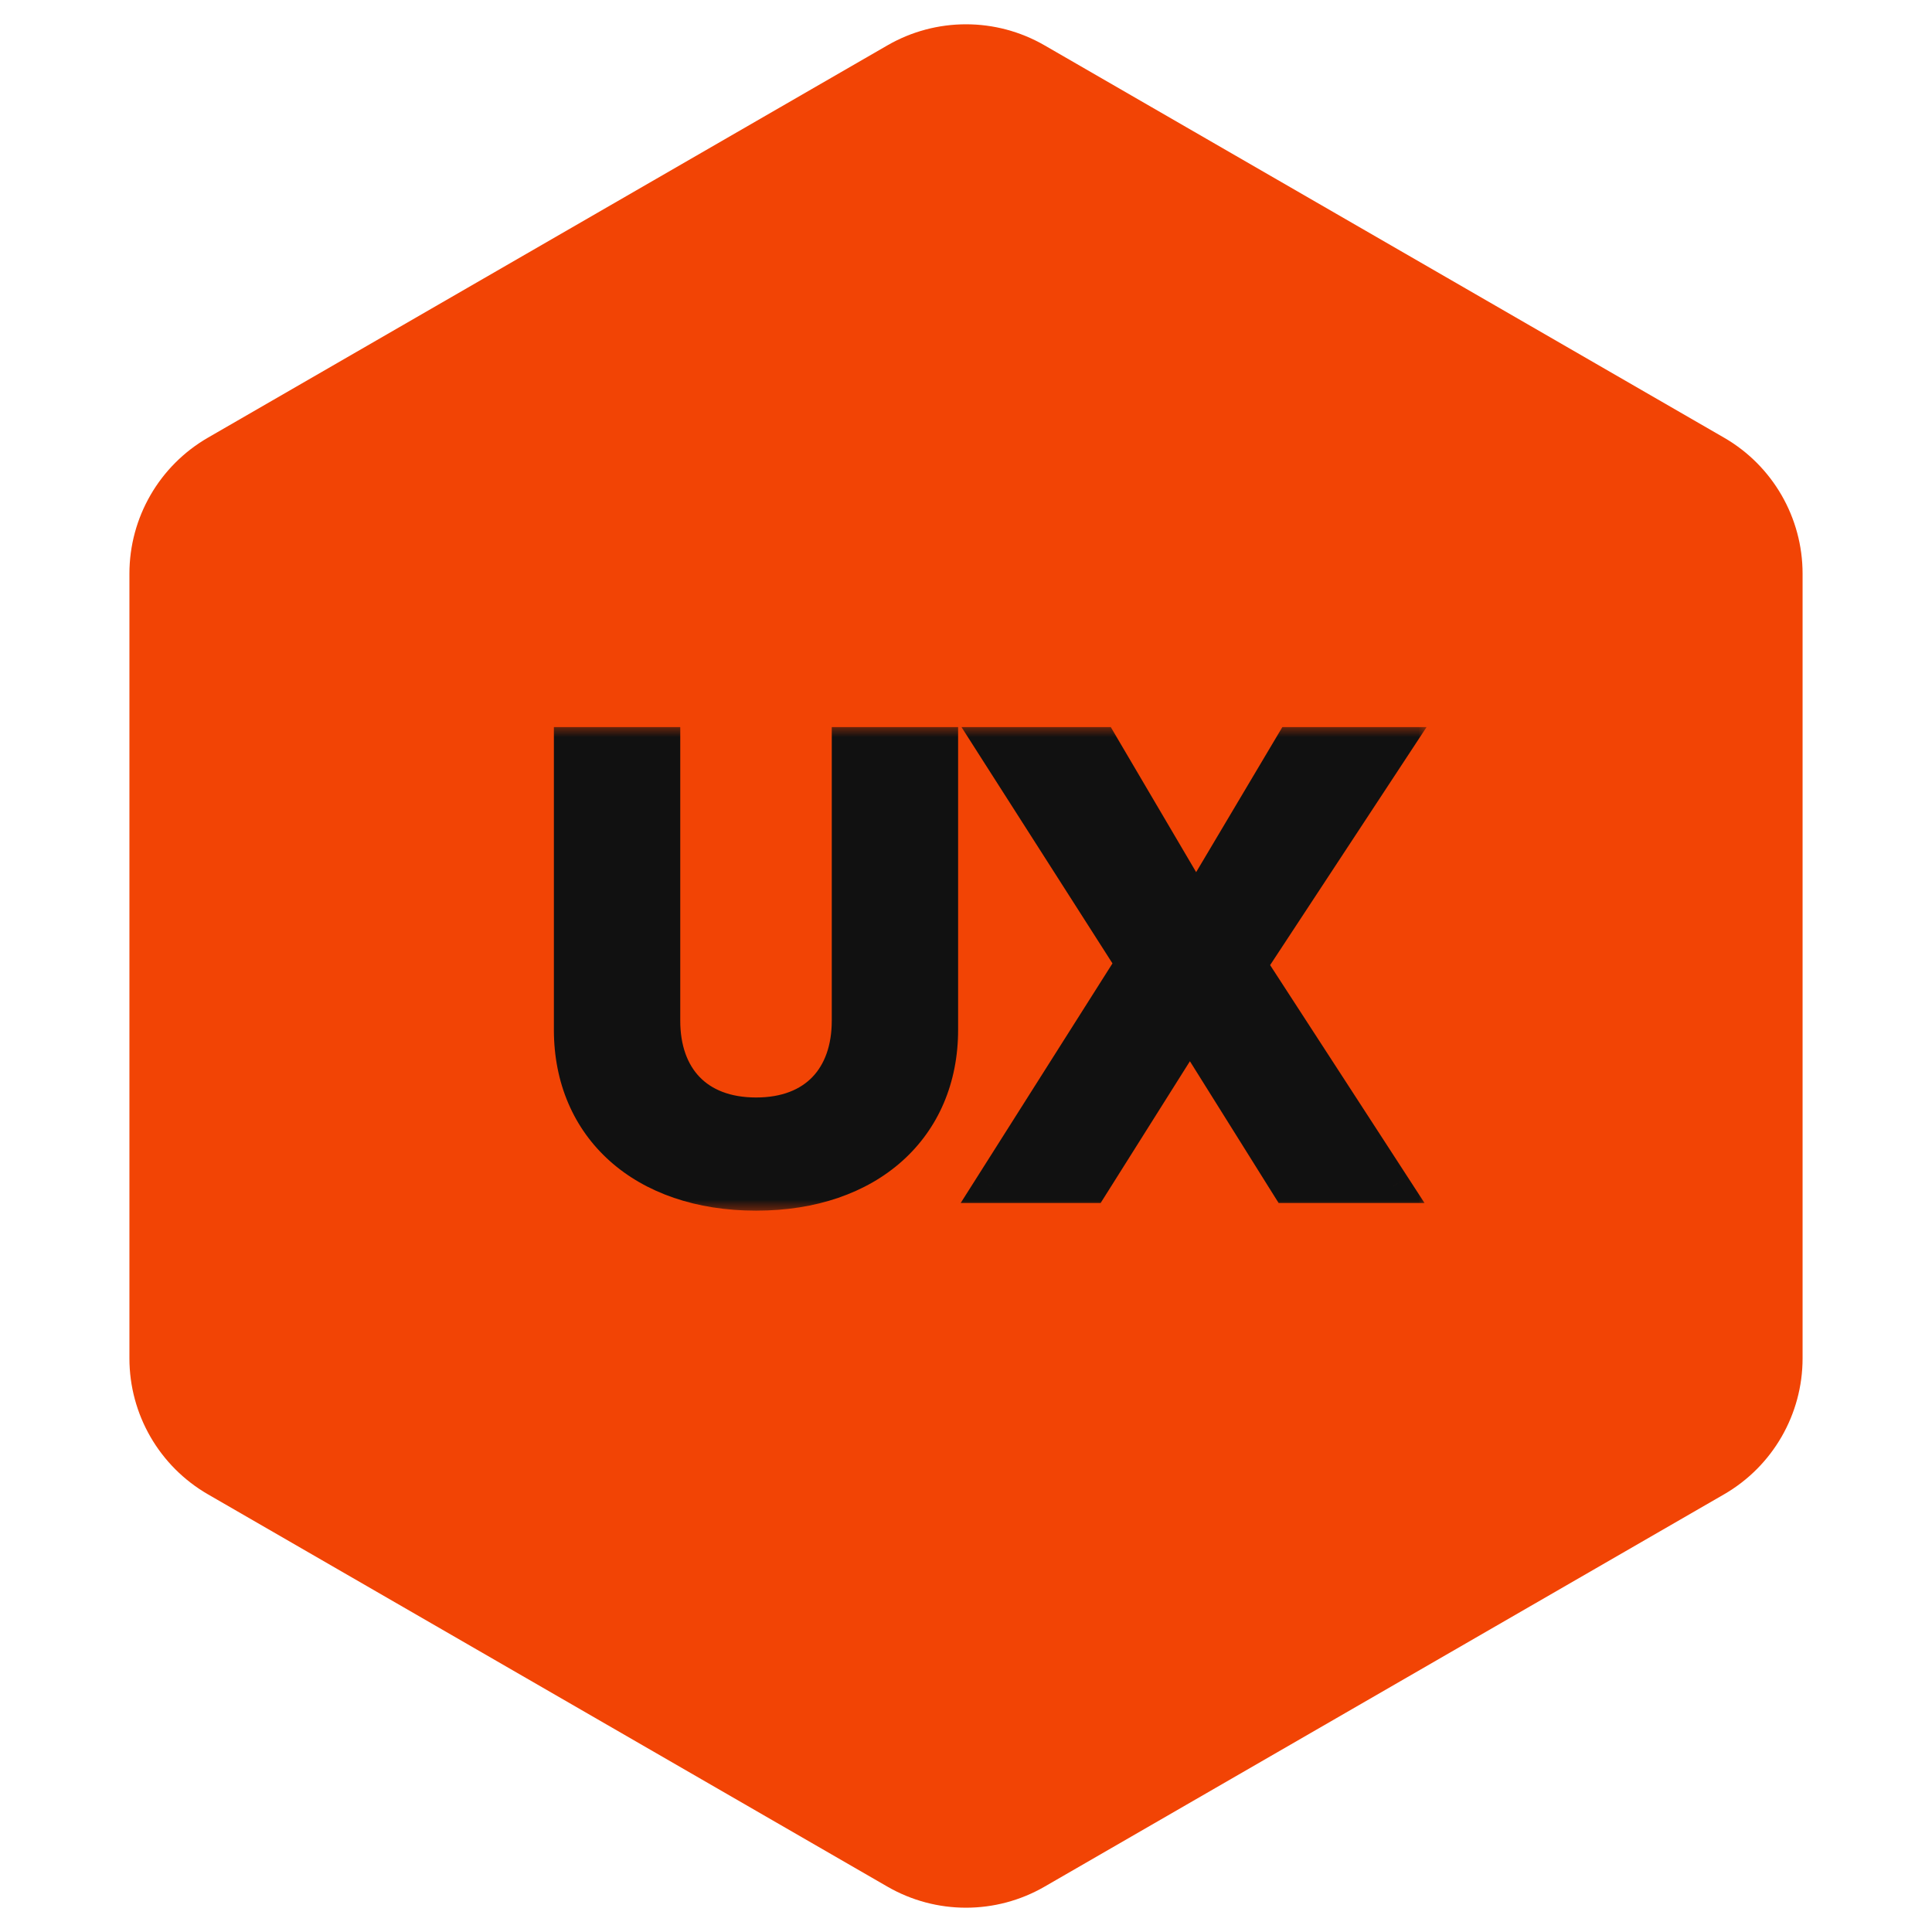 <svg width="71" height="71" viewBox="0 0 71 71" fill="none" xmlns="http://www.w3.org/2000/svg">
<path d="M32.614 1.666C34.4 0.635 36.6 0.635 38.386 1.666L63.358 16.084C65.144 17.115 66.244 19.02 66.244 21.083V49.917C66.244 51.98 65.144 53.885 63.358 54.916L38.386 69.334C36.6 70.365 34.4 70.365 32.614 69.334L7.642 54.916C5.856 53.885 4.756 51.98 4.756 49.917V21.083C4.756 19.02 5.856 17.115 7.642 16.084L32.614 1.666Z" fill="#F24405"/>
<mask id="path-2-outside-1_197_780" maskUnits="userSpaceOnUse" x="19.626" y="26.588" width="33" height="18" fill="black">
<rect fill="white" x="19.626" y="26.588" width="33" height="18"/>
<path d="M24.377 27.342V37.508C24.377 39.591 25.604 40.953 27.788 40.953C29.961 40.953 31.188 39.591 31.188 37.508V27.342H34.588V37.846C34.588 41.426 31.943 43.869 27.788 43.869C23.623 43.869 20.977 41.426 20.977 37.846V27.342H24.377ZM36.435 43.588L41.591 35.448V35.358L36.468 27.342H40.465L43.91 33.196H44L47.479 27.342H51.273L45.959 35.425V35.504L51.206 43.588H47.333L43.775 37.902H43.685L40.105 43.588H36.435Z"/>
</mask>
<path d="M24.377 27.342V37.508C24.377 39.591 25.604 40.953 27.788 40.953C29.961 40.953 31.188 39.591 31.188 37.508V27.342H34.588V37.846C34.588 41.426 31.943 43.869 27.788 43.869C23.623 43.869 20.977 41.426 20.977 37.846V27.342H24.377ZM36.435 43.588L41.591 35.448V35.358L36.468 27.342H40.465L43.91 33.196H44L47.479 27.342H51.273L45.959 35.425V35.504L51.206 43.588H47.333L43.775 37.902H43.685L40.105 43.588H36.435Z" fill="#111111"/>
<path d="M24.377 27.342H24.999V26.72H24.377V27.342ZM31.188 27.342V26.72H30.567V27.342H31.188ZM34.588 27.342H35.21V26.72H34.588V27.342ZM20.977 27.342V26.72H20.355V27.342H20.977ZM23.755 27.342V37.508H24.999V27.342H23.755ZM23.755 37.508C23.755 38.67 24.099 39.701 24.816 40.444C25.536 41.19 26.564 41.575 27.788 41.575V40.332C26.828 40.332 26.15 40.036 25.711 39.58C25.268 39.121 24.999 38.429 24.999 37.508H23.755ZM27.788 41.575C29.008 41.575 30.033 41.189 30.751 40.443C31.466 39.7 31.81 38.67 31.81 37.508H30.567C30.567 38.429 30.297 39.122 29.855 39.581C29.417 40.036 28.742 40.332 27.788 40.332V41.575ZM31.81 37.508V27.342H30.567V37.508H31.81ZM31.188 27.964H34.588V26.72H31.188V27.964ZM33.967 27.342V37.846H35.21V27.342H33.967ZM33.967 37.846C33.967 39.474 33.37 40.807 32.331 41.737C31.287 42.673 29.745 43.248 27.788 43.248V44.491C29.986 44.491 31.844 43.844 33.161 42.663C34.484 41.477 35.21 39.798 35.21 37.846H33.967ZM27.788 43.248C25.825 43.248 24.281 42.673 23.235 41.737C22.196 40.806 21.599 39.474 21.599 37.846H20.355C20.355 39.798 21.081 41.477 22.406 42.663C23.725 43.844 25.586 44.491 27.788 44.491V43.248ZM21.599 37.846V27.342H20.355V37.846H21.599ZM20.977 27.964H24.377V26.72H20.977V27.964ZM36.435 43.588L35.91 43.255L35.305 44.209H36.435V43.588ZM41.591 35.448L42.116 35.781L42.213 35.628V35.448H41.591ZM41.591 35.358H42.213V35.176L42.115 35.023L41.591 35.358ZM36.468 27.342V26.72H35.334L35.945 27.677L36.468 27.342ZM40.465 27.342L41.001 27.027L40.821 26.72H40.465V27.342ZM43.91 33.196L43.374 33.512L43.555 33.818H43.91V33.196ZM44 33.196V33.818H44.354L44.535 33.514L44 33.196ZM47.479 27.342V26.72H47.126L46.945 27.024L47.479 27.342ZM51.273 27.342L51.793 27.683L52.426 26.72H51.273V27.342ZM45.959 35.425L45.44 35.084L45.338 35.239V35.425H45.959ZM45.959 35.504H45.338V35.688L45.438 35.843L45.959 35.504ZM51.206 43.588V44.209H52.35L51.727 43.249L51.206 43.588ZM47.333 43.588L46.806 43.918L46.989 44.209H47.333V43.588ZM43.775 37.902L44.302 37.573L44.12 37.281H43.775V37.902ZM43.685 37.902V37.281H43.342L43.159 37.571L43.685 37.902ZM40.105 43.588V44.209H40.448L40.631 43.919L40.105 43.588ZM36.96 43.92L42.116 35.781L41.066 35.115L35.91 43.255L36.96 43.92ZM42.213 35.448V35.358H40.969V35.448H42.213ZM42.115 35.023L36.992 27.007L35.945 27.677L41.067 35.693L42.115 35.023ZM36.468 27.964H40.465V26.72H36.468V27.964ZM39.929 27.657L43.374 33.512L44.446 32.881L41.001 27.027L39.929 27.657ZM43.91 33.818H44V32.575H43.91V33.818ZM44.535 33.514L48.014 27.66L46.945 27.024L43.466 32.879L44.535 33.514ZM47.479 27.964H51.273V26.72H47.479V27.964ZM50.754 27L45.44 35.084L46.479 35.767L51.793 27.683L50.754 27ZM45.338 35.425V35.504H46.581V35.425H45.338ZM45.438 35.843L50.684 43.926L51.727 43.249L46.481 35.166L45.438 35.843ZM51.206 42.966H47.333V44.209H51.206V42.966ZM47.86 43.258L44.302 37.573L43.248 38.232L46.806 43.918L47.86 43.258ZM43.775 37.281H43.685V38.524H43.775V37.281ZM43.159 37.571L39.579 43.257L40.631 43.919L44.211 38.234L43.159 37.571ZM40.105 42.966H36.435V44.209H40.105V42.966Z" fill="#111111" mask="url(#path-2-outside-1_197_780)"/>
</svg>
